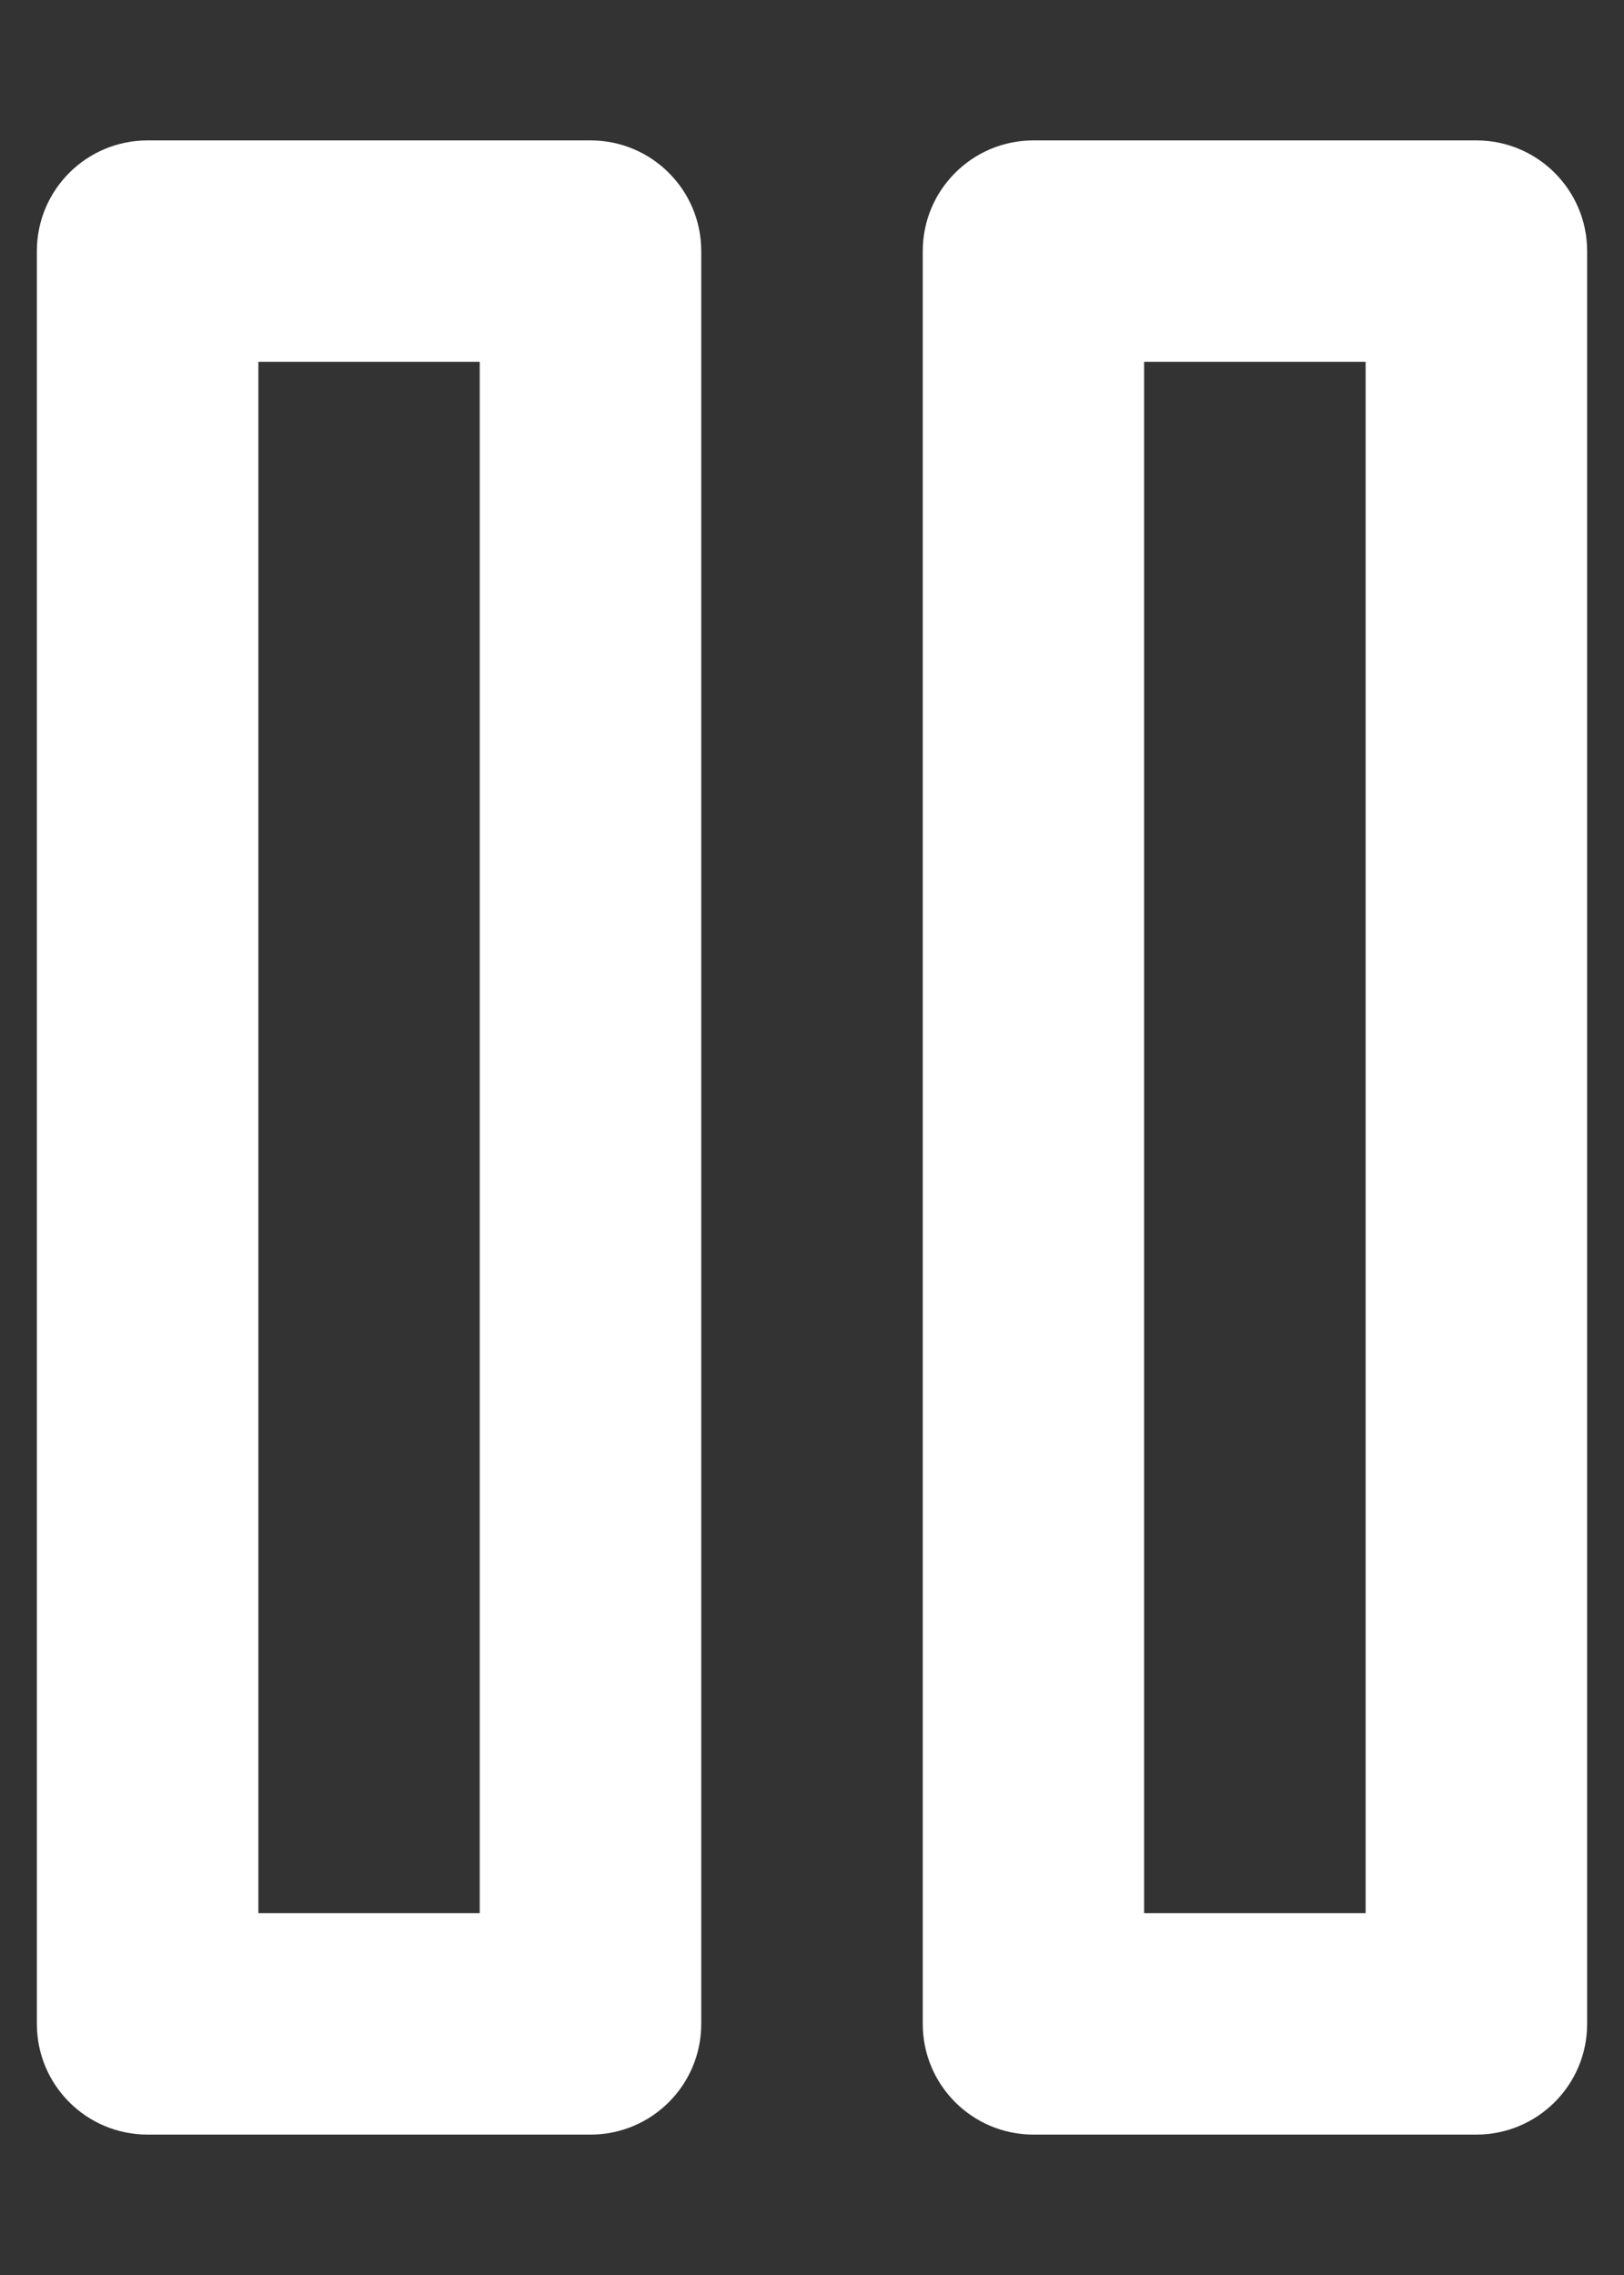 <svg width="10" height="14" viewBox="0 0 10 14" fill="none" xmlns="http://www.w3.org/2000/svg">
<rect x="0" y="0" width="10" height="14" fill="#333333" stroke="none"/>
<path d="M0.909 0.864C0.532 0.864 0.227 1.169 0.227 1.545V12.455C0.227 12.831 0.532 13.136 0.909 13.136H3.636C4.013 13.136 4.318 12.831 4.318 12.455V1.545C4.318 1.169 4.013 0.864 3.636 0.864H0.909ZM1.591 11.773V2.227H2.954V11.773H1.591Z" fill="white"/>
<path d="M6.364 0.864C5.987 0.864 5.682 1.169 5.682 1.545V12.455C5.682 12.831 5.987 13.136 6.364 13.136H9.091C9.467 13.136 9.773 12.831 9.773 12.455V1.545C9.773 1.169 9.467 0.864 9.091 0.864H6.364ZM7.045 11.773V2.227H8.409V11.773H7.045Z" fill="white"/>
</svg>
